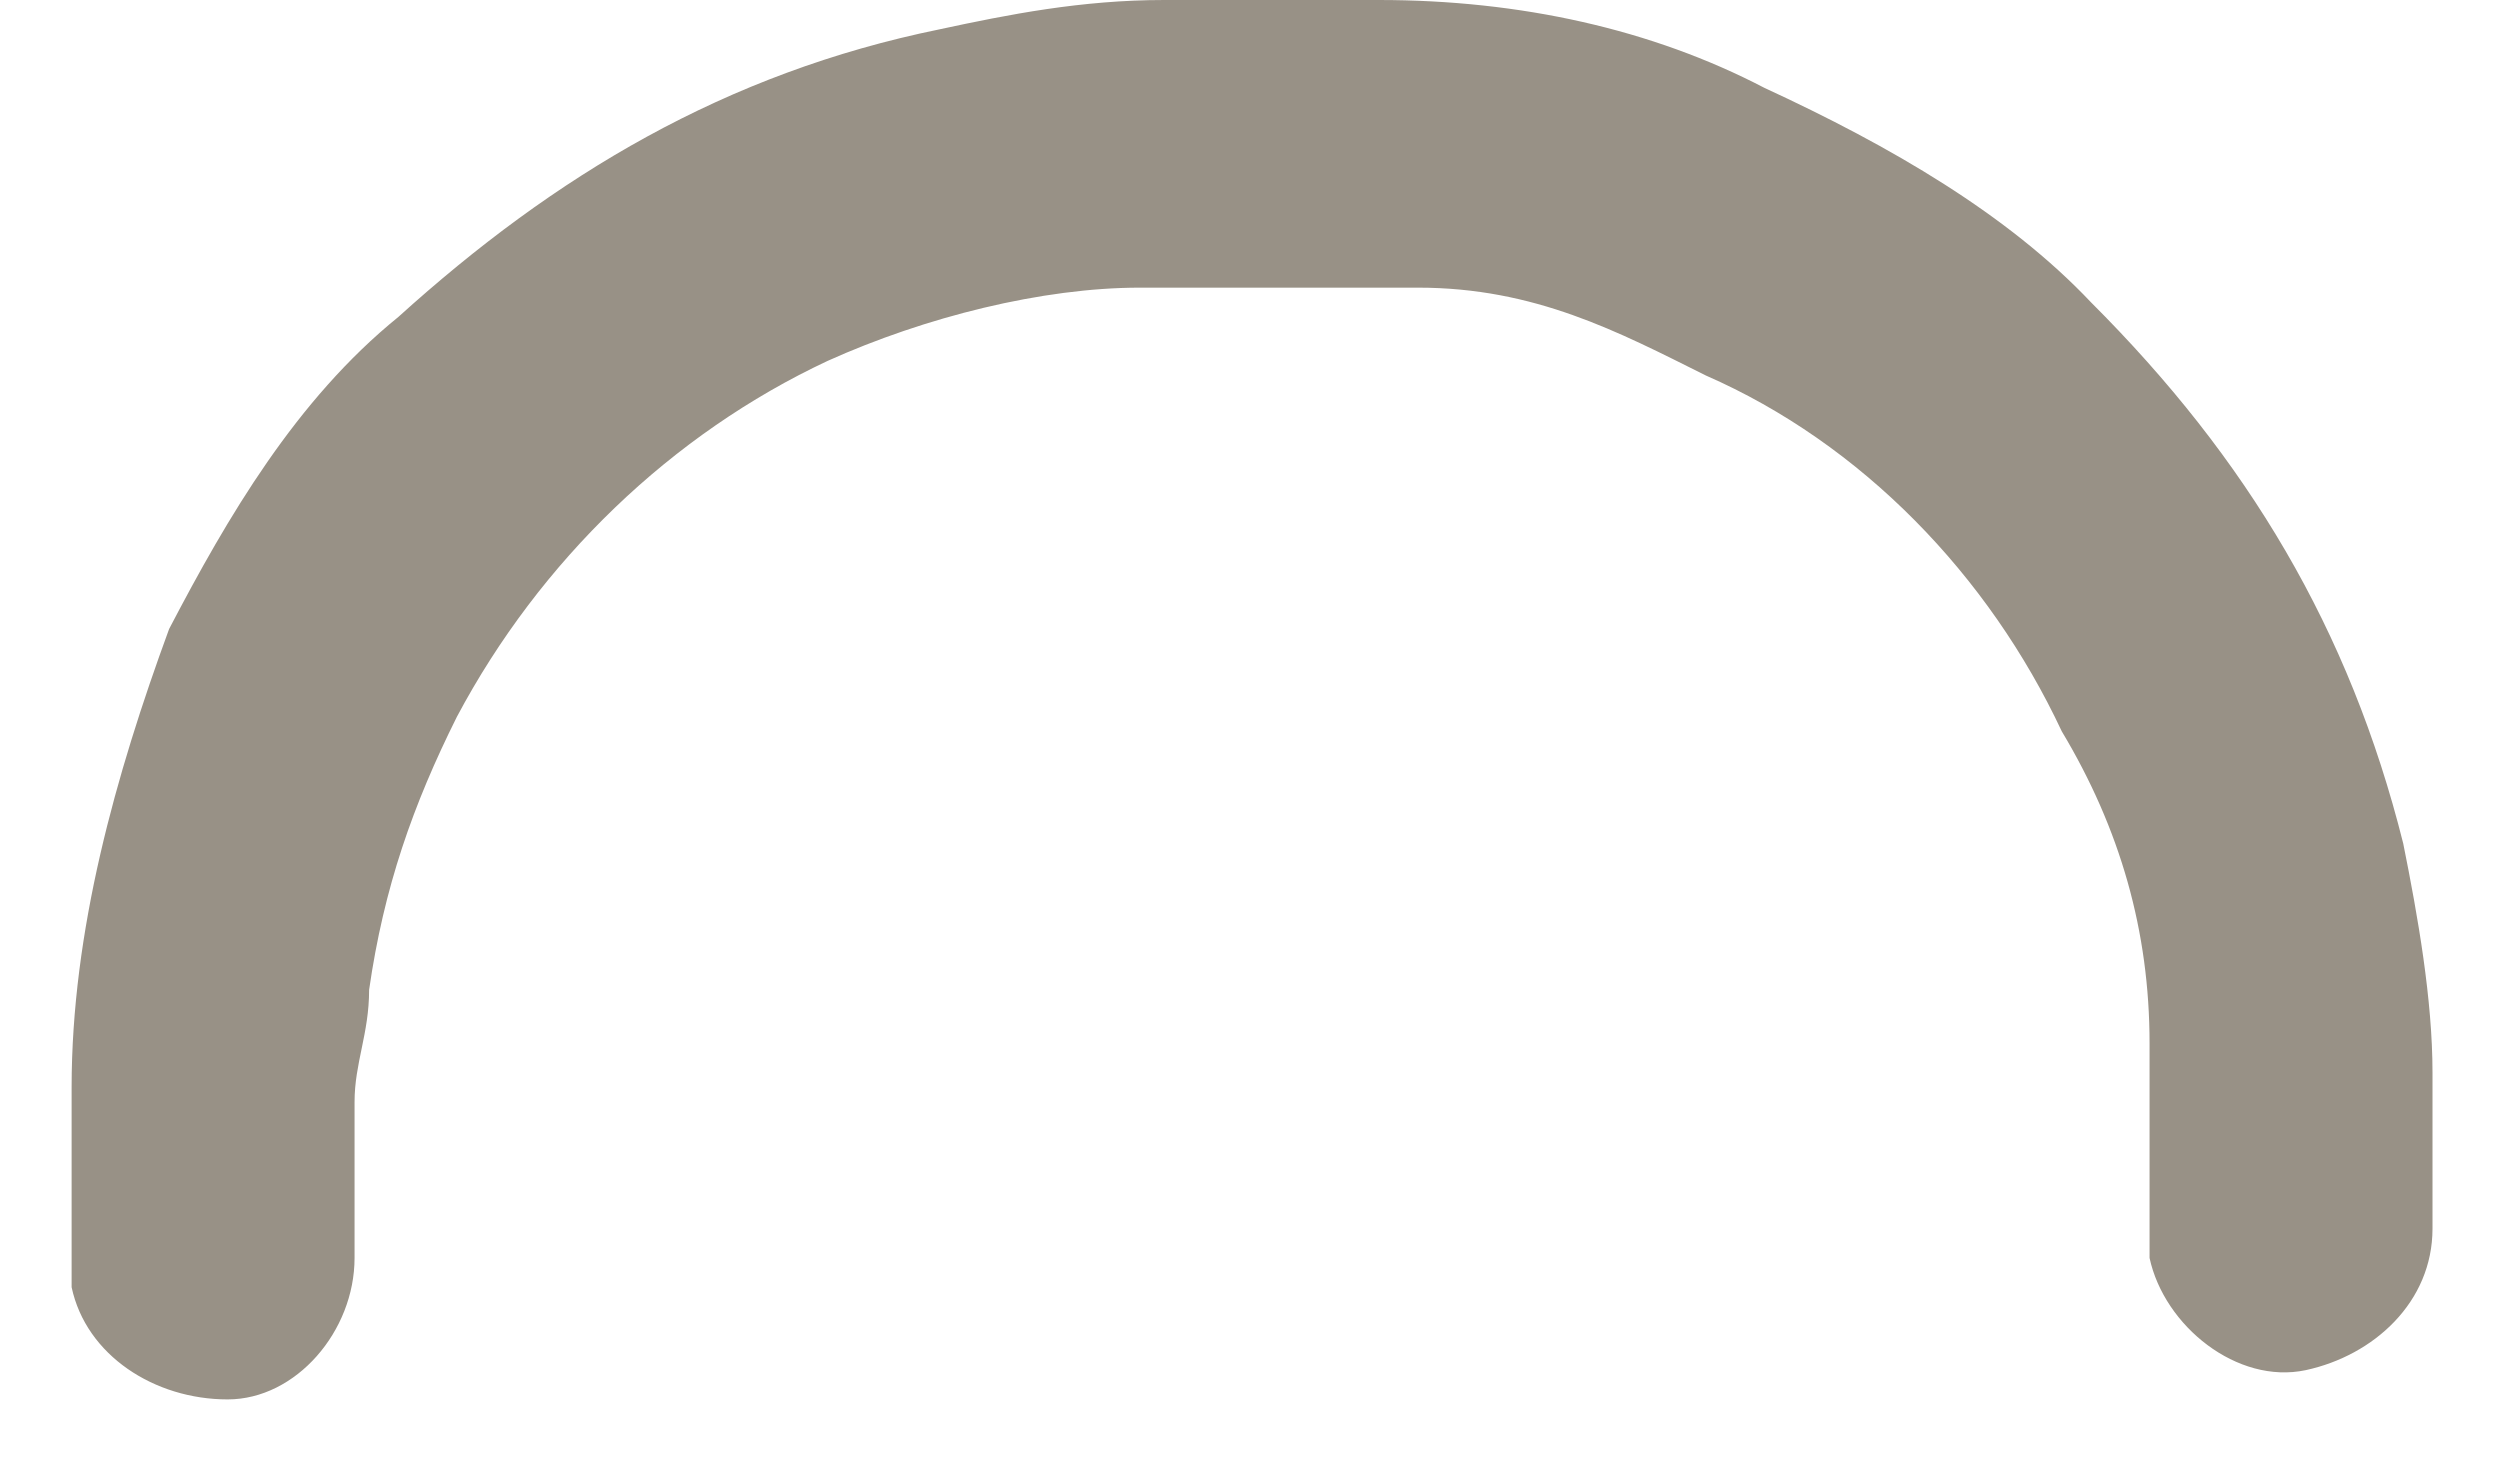 <svg width="17" height="10" viewBox="0 0 17 10" fill="none" xmlns="http://www.w3.org/2000/svg">
<path d="M8.713 1.956C7.751 1.956 8.05 1.956 7.751 1.956C7.088 1.956 6.292 2.155 5.628 2.454C4.567 2.951 3.671 3.813 3.107 4.874C2.809 5.471 2.61 6.034 2.51 6.731C2.51 7.029 2.411 7.228 2.411 7.493C2.411 7.891 2.411 8.19 2.411 8.554C2.411 9.052 2.013 9.516 1.548 9.516C1.051 9.516 0.586 9.217 0.487 8.753C0.487 8.654 0.487 8.654 0.487 8.554C0.487 8.156 0.487 7.792 0.487 7.394C0.487 6.333 0.785 5.272 1.15 4.277C1.548 3.515 2.013 2.719 2.709 2.155C3.771 1.194 4.932 0.497 6.391 0.199C6.856 0.099 7.353 0 7.917 0C8.415 0 8.879 0 9.376 0C10.338 0 11.234 0.199 11.997 0.597C12.859 0.995 13.655 1.459 14.219 2.056C15.281 3.117 15.977 4.277 16.342 5.736C16.442 6.233 16.541 6.797 16.541 7.294C16.541 7.692 16.541 8.057 16.541 8.355C16.541 8.853 16.143 9.217 15.679 9.317C15.214 9.416 14.717 9.018 14.617 8.554C14.617 8.455 14.617 8.455 14.617 8.355C14.617 7.957 14.617 7.493 14.617 7.095C14.617 6.333 14.418 5.637 14.02 4.973C13.523 3.912 12.66 3.017 11.599 2.553C11.002 2.255 10.438 1.956 9.642 1.956C9.376 1.956 8.713 1.956 8.713 1.956Z" fill="#989186"/>
</svg>
